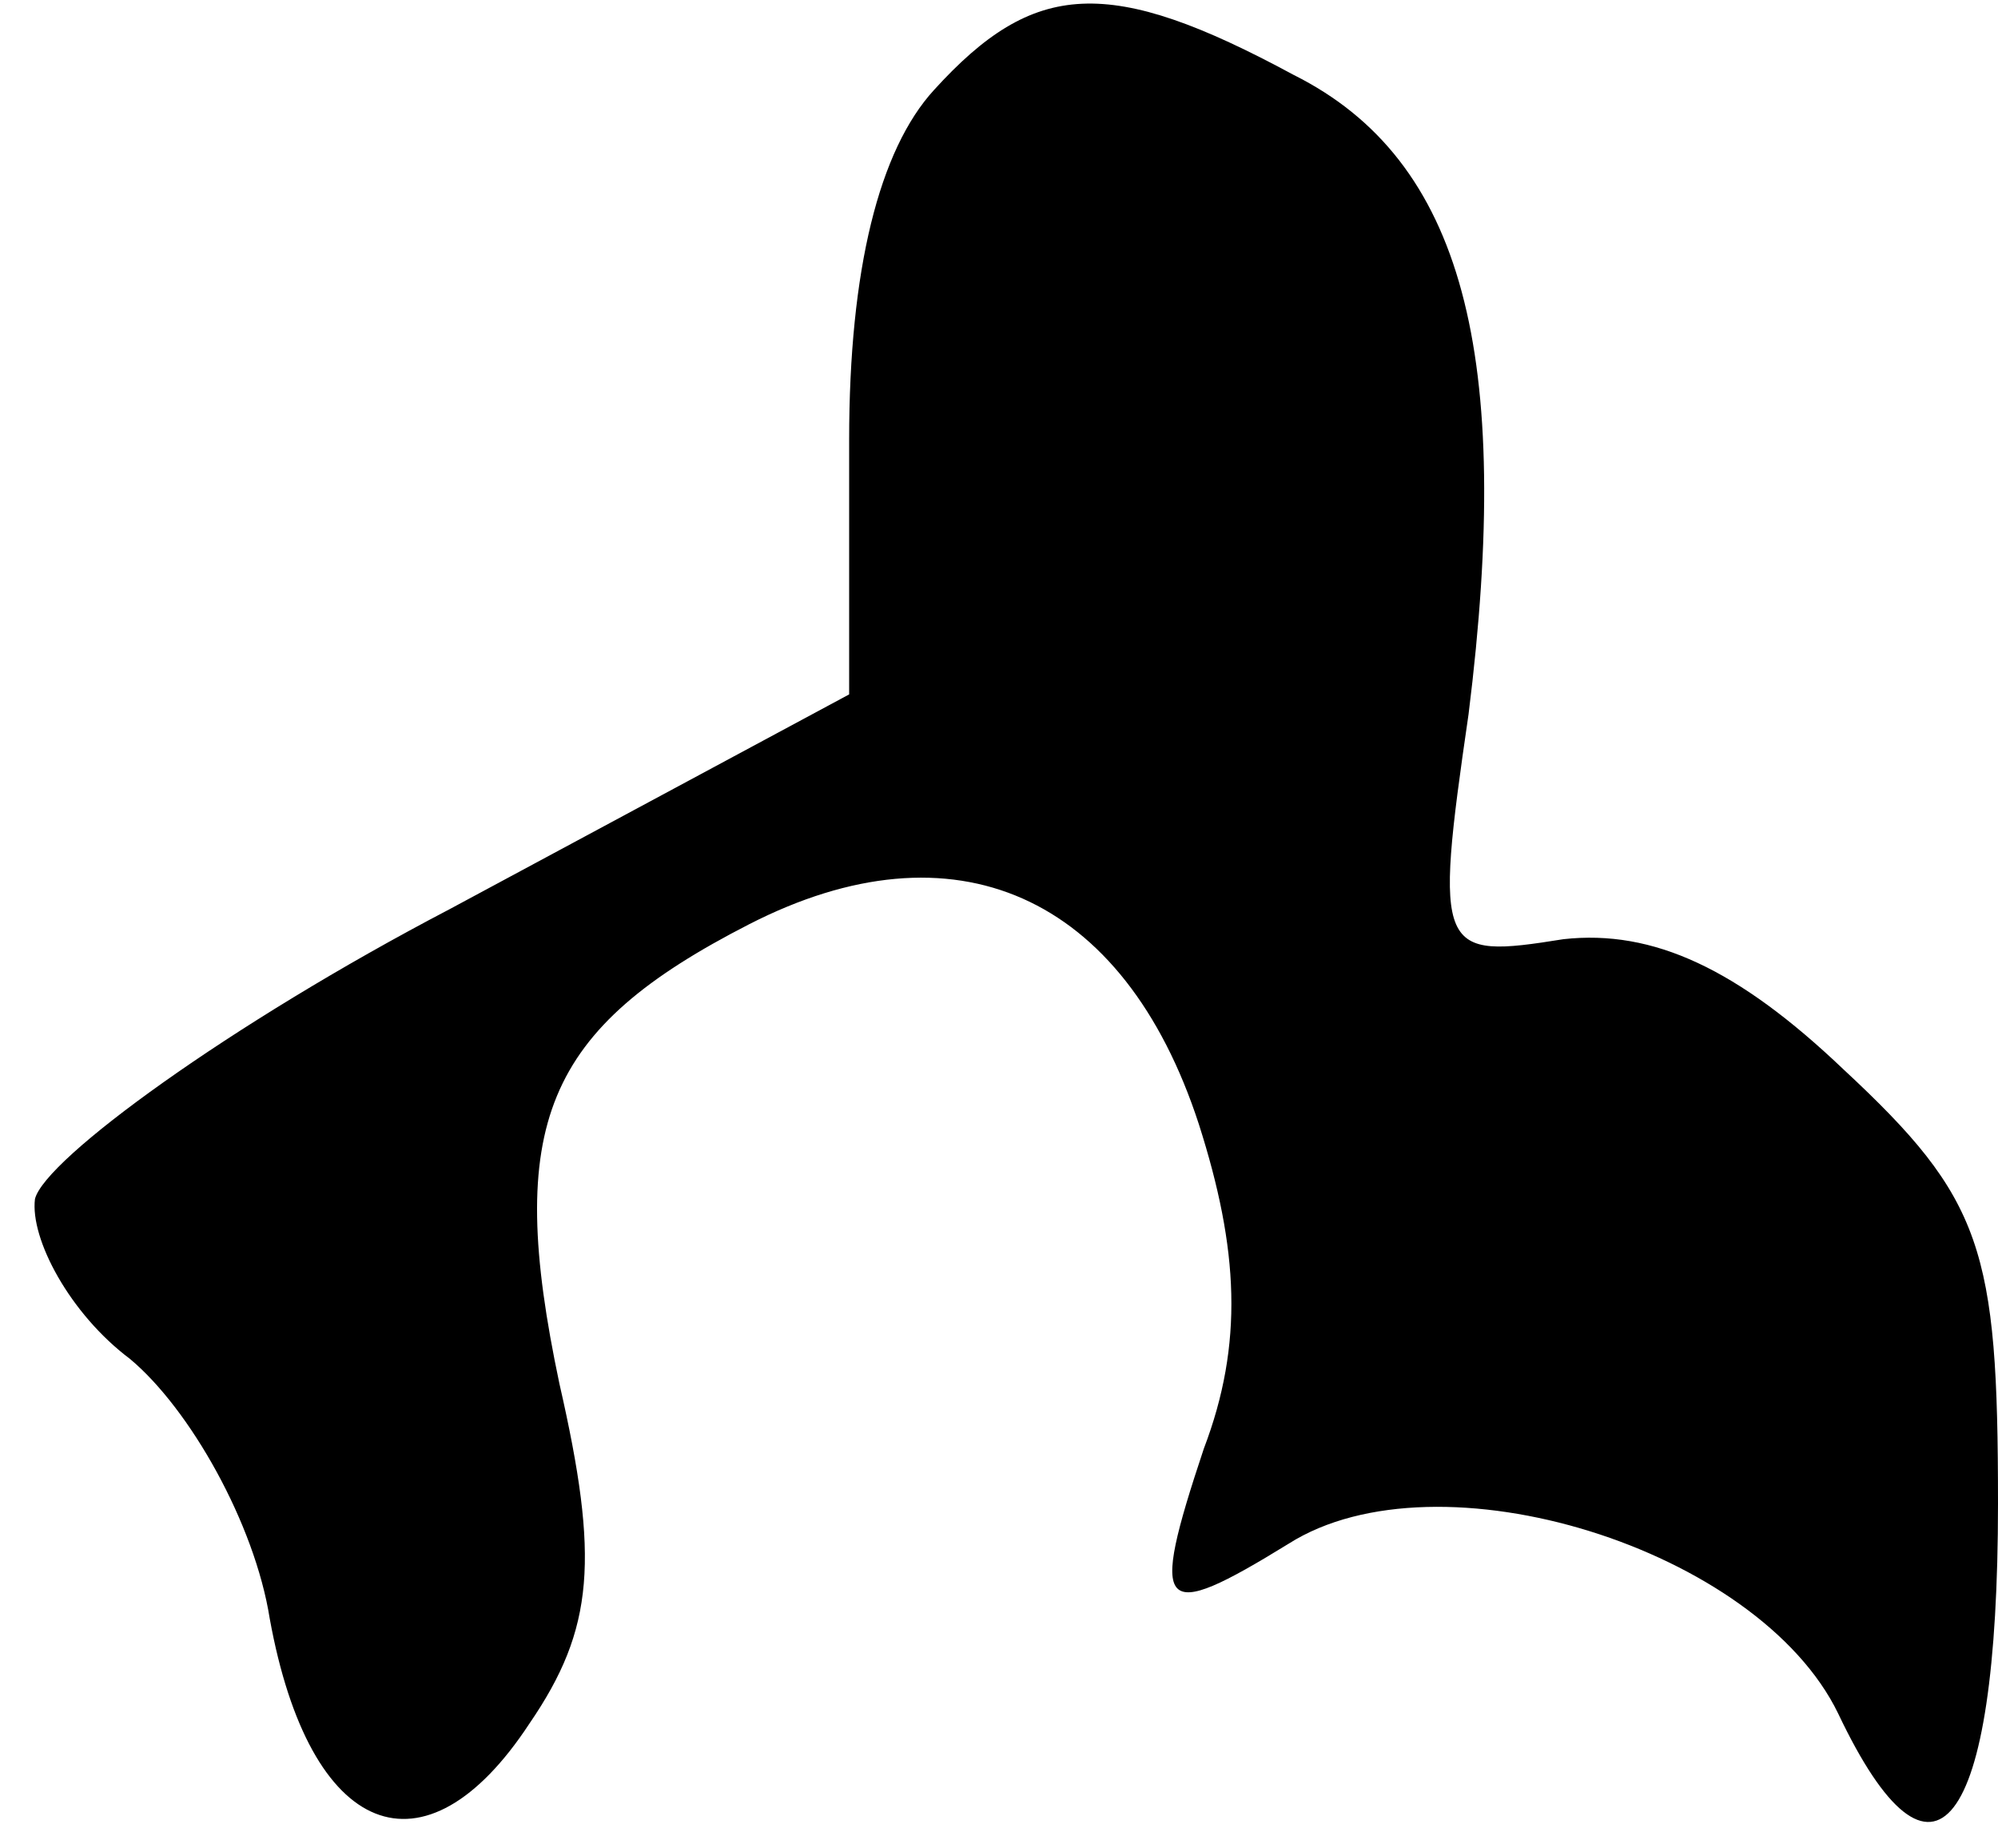 <?xml version="1.0" standalone="no"?>
<!DOCTYPE svg PUBLIC "-//W3C//DTD SVG 20010904//EN"
 "http://www.w3.org/TR/2001/REC-SVG-20010904/DTD/svg10.dtd">
<svg version="1.0" xmlns="http://www.w3.org/2000/svg"
 width="40pt" height="37pt" viewBox="0 0 40 37"
 preserveAspectRatio="xMidYMid meet">
<g transform="translate(0,37) scale(0.1,-0.1)"
fill="#000000" stroke="none">
<path fill="#000000" stroke="none" d="M187 352 c-11 -12 -17 -36 -17 -70 l0
-51 -80 -43 c-44 -23 -81 -50 -83 -58 -1 -8 7 -23 19 -32 12 -10 25 -33 28
-52 8 -44 31 -53 52 -21 13 19 14 33 6 68 -11 52 -3 71 38 92 41 21 75 6 90
-40 8 -25 9 -44 1 -65 -11 -33 -9 -35 17 -19 30 19 94 -1 110 -34 19 -40 32
-24 32 42 0 51 -3 61 -31 87 -21 20 -38 28 -56 26 -25 -4 -26 -3 -19 45 9 72
-1 111 -35 128 -37 20 -52 19 -72 -3z"/>
</g>
</svg>
